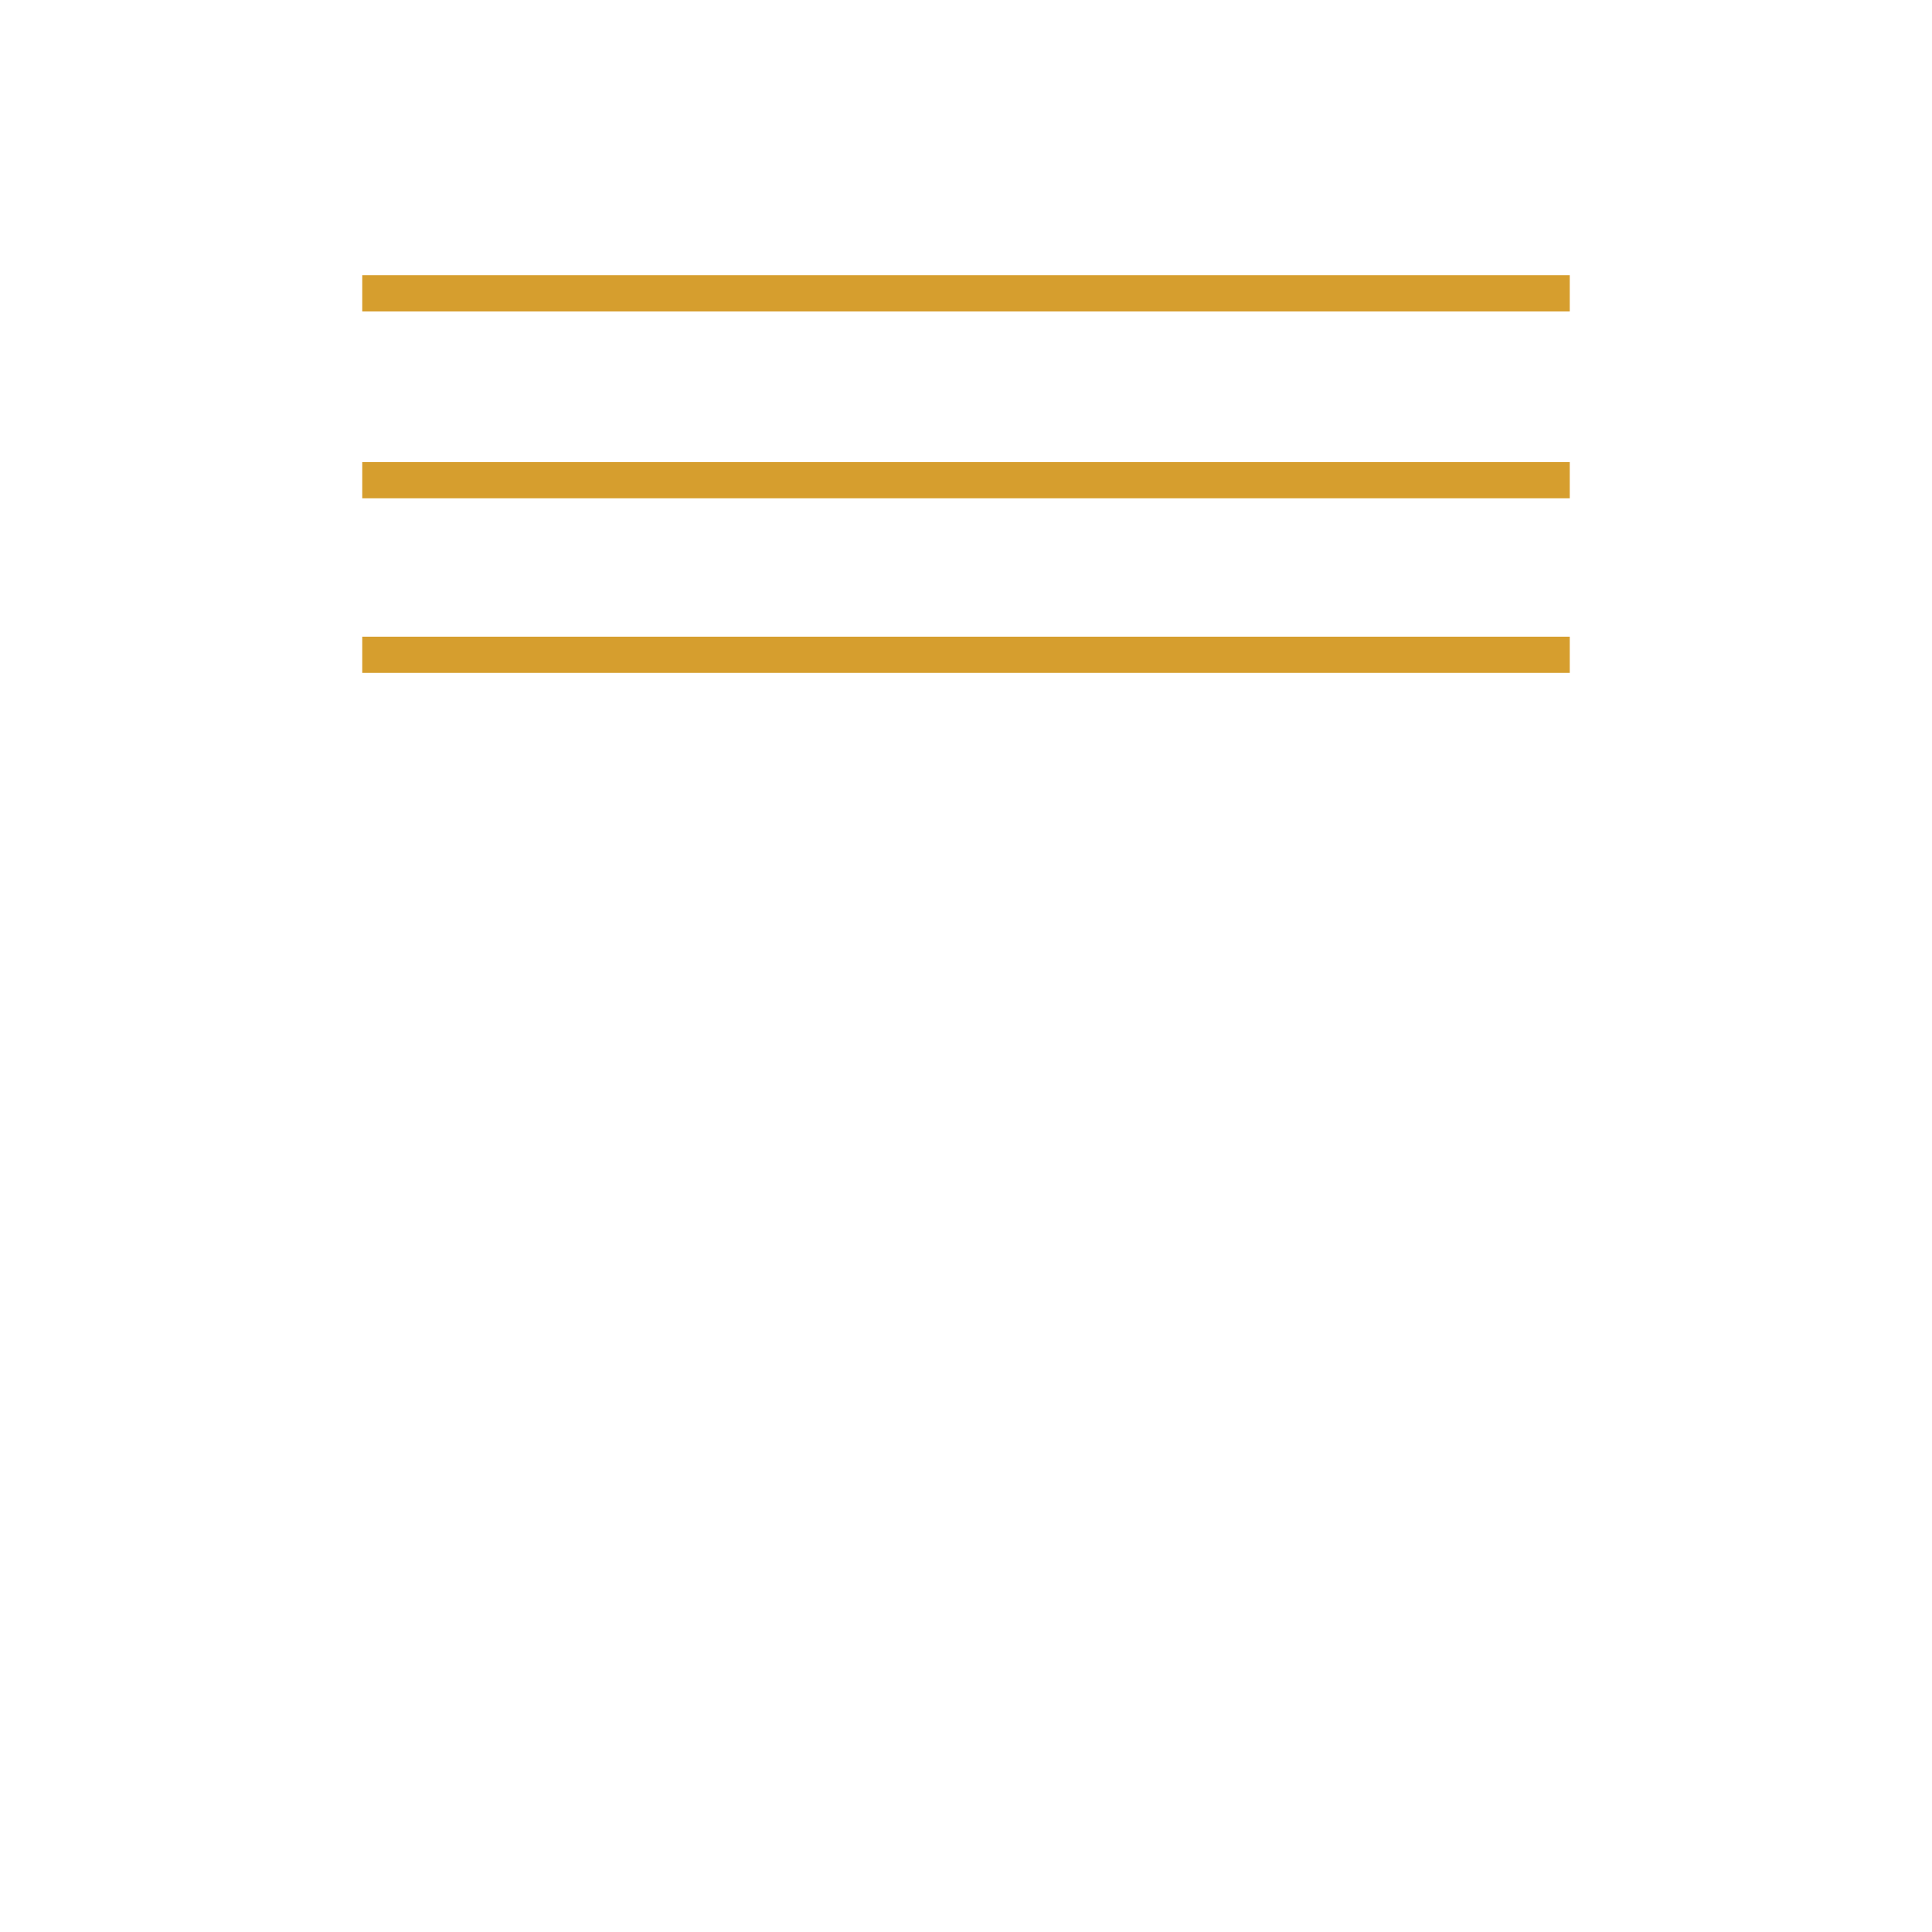 <?xml version="1.0" encoding="UTF-8" standalone="no"?>
<!DOCTYPE svg PUBLIC "-//W3C//DTD SVG 1.1//EN" "http://www.w3.org/Graphics/SVG/1.1/DTD/svg11.dtd">
<svg version="1.1" xmlns="http://www.w3.org/2000/svg" xmlns:xlink="http://www.w3.org/1999/xlink" preserveAspectRatio="xMidYMid meet" viewBox="0 0 640 640" width="640" height="640"><defs><path d="M120 153.07L520 153.07L520 165.07L120 165.07L120 153.07Z" id="c7jCmuOQ5y"></path><path d="M120 222.91L520 222.91L520 210.91L120 210.91L120 222.91Z" id="k57AjIXdx2"></path><path d="M120 91.18L520 91.18L520 103.18L120 103.18L120 91.18Z" id="d1tQ0MN3vb"></path></defs><g><g><g><use xlink:href="#c7jCmuOQ5y" opacity="1" fill="#d69e2e" fill-opacity="1"></use></g><g><use xlink:href="#k57AjIXdx2" opacity="1" fill="#d69e2e" fill-opacity="1"></use></g><g><use xlink:href="#d1tQ0MN3vb" opacity="1" fill="#d69e2e" fill-opacity="1"></use></g></g></g></svg>